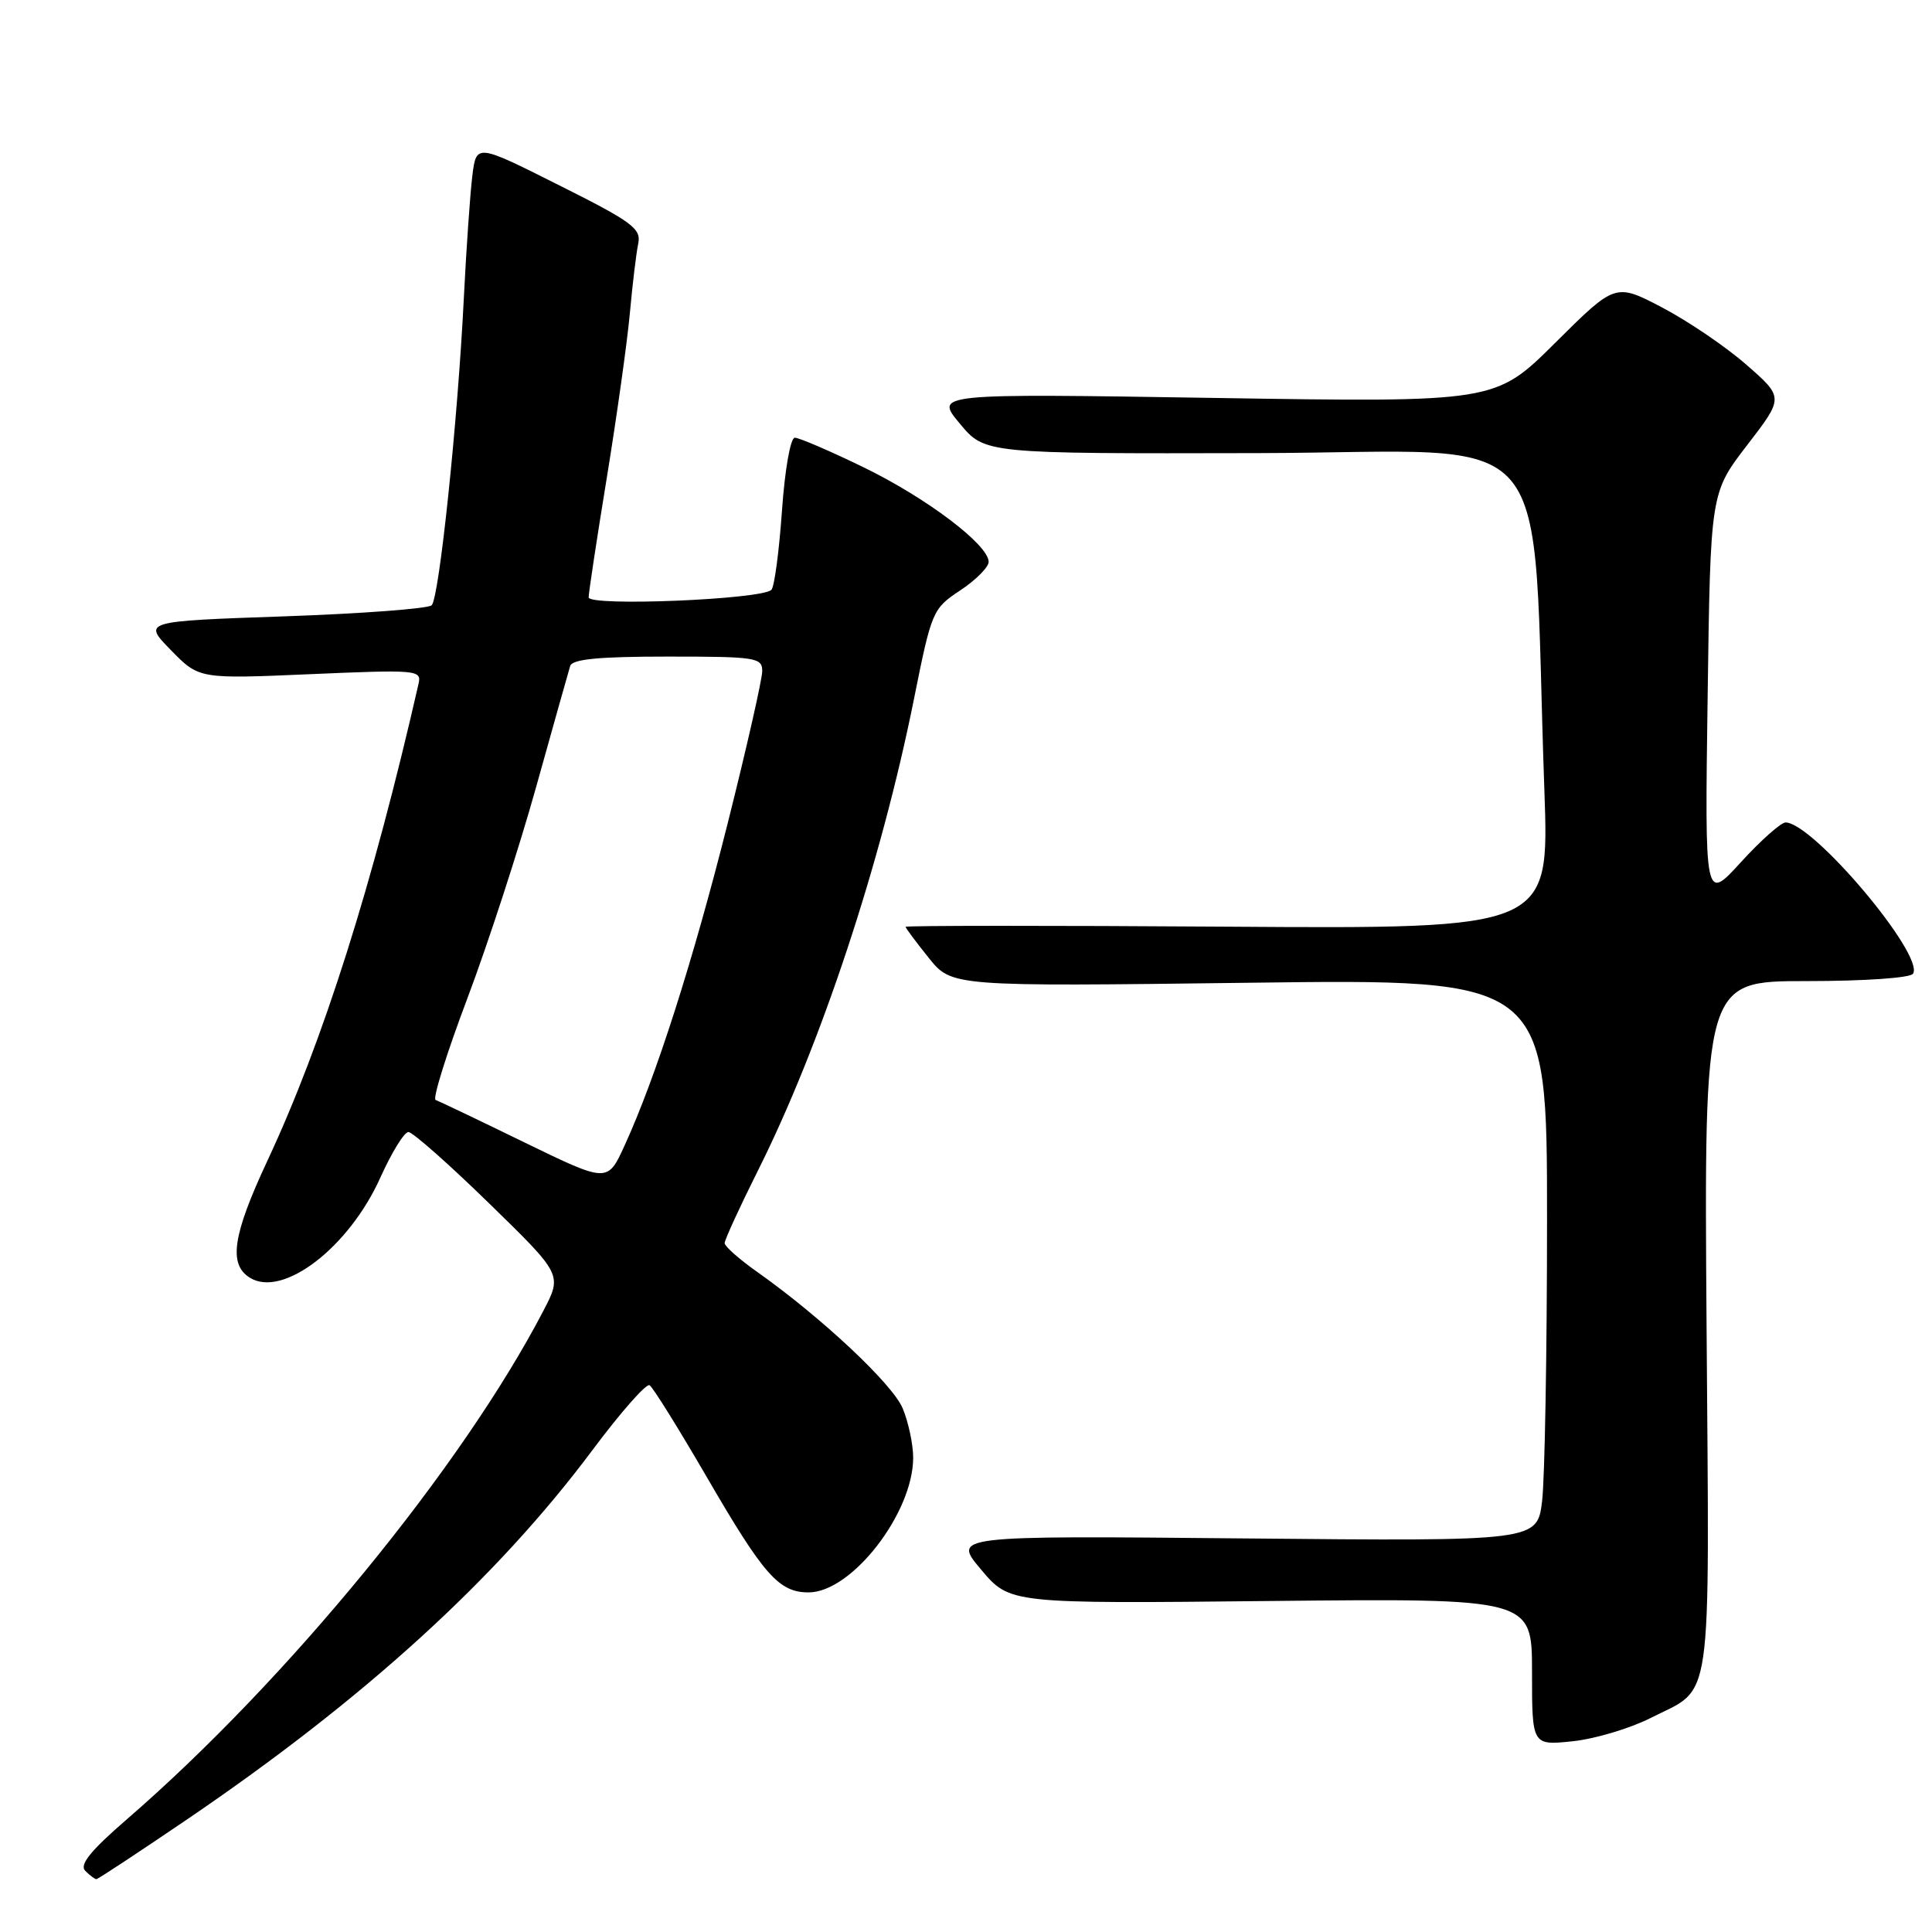 <?xml version="1.0" encoding="UTF-8" standalone="no"?>
<!DOCTYPE svg PUBLIC "-//W3C//DTD SVG 1.1//EN" "http://www.w3.org/Graphics/SVG/1.1/DTD/svg11.dtd" >
<svg xmlns="http://www.w3.org/2000/svg" xmlns:xlink="http://www.w3.org/1999/xlink" version="1.1" viewBox="0 0 256 256">
 <g >
 <path fill="currentColor"
d=" M 24.82 241.06 C 48.32 225.08 65.80 209.16 78.50 192.15 C 82.23 187.15 85.64 183.28 86.07 183.55 C 86.51 183.81 89.89 189.25 93.60 195.63 C 101.21 208.74 103.20 211.00 107.15 211.00 C 112.85 211.00 121.00 200.49 121.00 193.15 C 121.00 191.38 120.37 188.44 119.61 186.61 C 118.26 183.38 108.84 174.55 100.27 168.49 C 97.95 166.85 96.03 165.15 96.02 164.73 C 96.01 164.31 97.97 160.03 100.37 155.23 C 108.76 138.50 116.75 114.35 121.11 92.60 C 123.45 80.94 123.58 80.65 127.25 78.22 C 129.31 76.85 131.00 75.15 131.00 74.45 C 131.00 72.19 122.78 65.98 114.43 61.92 C 109.99 59.76 105.89 58.00 105.32 58.00 C 104.74 58.00 104.00 62.17 103.61 67.74 C 103.23 73.09 102.61 77.78 102.21 78.16 C 100.89 79.44 78.00 80.38 78.00 79.15 C 78.00 78.54 79.08 71.39 80.41 63.27 C 81.73 55.15 83.11 45.35 83.46 41.50 C 83.81 37.65 84.31 33.49 84.57 32.27 C 84.98 30.29 83.76 29.39 74.07 24.54 C 63.12 19.04 63.12 19.04 62.59 23.27 C 62.30 25.60 61.79 32.90 61.46 39.50 C 60.65 55.85 58.20 79.20 57.20 80.20 C 56.75 80.65 47.95 81.31 37.65 81.67 C 18.91 82.32 18.91 82.32 22.64 86.14 C 26.38 89.97 26.38 89.97 41.13 89.33 C 55.30 88.72 55.88 88.77 55.46 90.60 C 49.38 117.25 42.78 138.09 35.42 153.83 C 30.83 163.66 30.25 167.52 33.10 169.30 C 37.47 172.03 46.25 165.30 50.41 156.01 C 51.90 152.71 53.56 150.00 54.12 150.00 C 54.67 150.00 59.48 154.25 64.81 159.45 C 74.50 168.89 74.50 168.89 72.00 173.69 C 61.22 194.39 38.08 222.64 16.85 241.03 C 11.99 245.23 10.49 247.09 11.30 247.90 C 11.90 248.50 12.57 249.00 12.77 249.00 C 12.97 249.00 18.39 245.43 24.82 241.06 Z  M 218.68 227.66 C 227.06 223.41 226.50 227.31 226.13 175.87 C 225.80 130.00 225.80 130.00 239.34 130.00 C 247.08 130.00 253.14 129.58 253.49 129.02 C 255.02 126.54 240.28 109.05 236.61 108.98 C 236.00 108.97 233.34 111.33 230.69 114.23 C 225.89 119.50 225.89 119.50 226.27 92.41 C 226.64 65.31 226.64 65.31 231.50 58.99 C 236.37 52.67 236.37 52.67 231.43 48.35 C 228.72 45.97 223.70 42.56 220.27 40.76 C 214.05 37.50 214.05 37.50 206.09 45.41 C 198.14 53.32 198.14 53.32 161.00 52.73 C 123.85 52.14 123.85 52.14 127.18 56.13 C 130.50 60.12 130.50 60.12 166.62 60.04 C 207.22 59.94 202.86 54.81 204.64 104.79 C 205.29 123.08 205.29 123.08 162.64 122.79 C 139.19 122.63 120.00 122.64 120.00 122.81 C 120.00 122.98 121.38 124.83 123.06 126.92 C 126.11 130.72 126.11 130.72 165.56 130.22 C 205.00 129.71 205.00 129.71 204.99 161.61 C 204.99 179.15 204.69 195.91 204.34 198.86 C 203.70 204.22 203.70 204.22 164.95 203.85 C 126.20 203.48 126.20 203.48 130.01 207.99 C 133.81 212.50 133.81 212.50 168.41 212.14 C 203.00 211.79 203.00 211.79 203.00 221.53 C 203.00 231.28 203.00 231.28 208.36 230.73 C 211.31 230.42 215.95 229.04 218.68 227.66 Z  M 69.50 151.38 C 63.45 148.43 58.15 145.90 57.72 145.75 C 57.30 145.60 59.18 139.57 61.91 132.34 C 64.64 125.11 68.74 112.52 71.02 104.35 C 73.30 96.18 75.34 88.94 75.55 88.25 C 75.83 87.34 79.31 87.00 88.47 87.00 C 100.17 87.00 101.00 87.13 101.00 88.92 C 101.00 89.98 98.96 98.99 96.46 108.94 C 91.88 127.18 86.91 142.75 82.75 151.81 C 80.50 156.73 80.50 156.73 69.50 151.38 Z "/>
</g>
</svg>